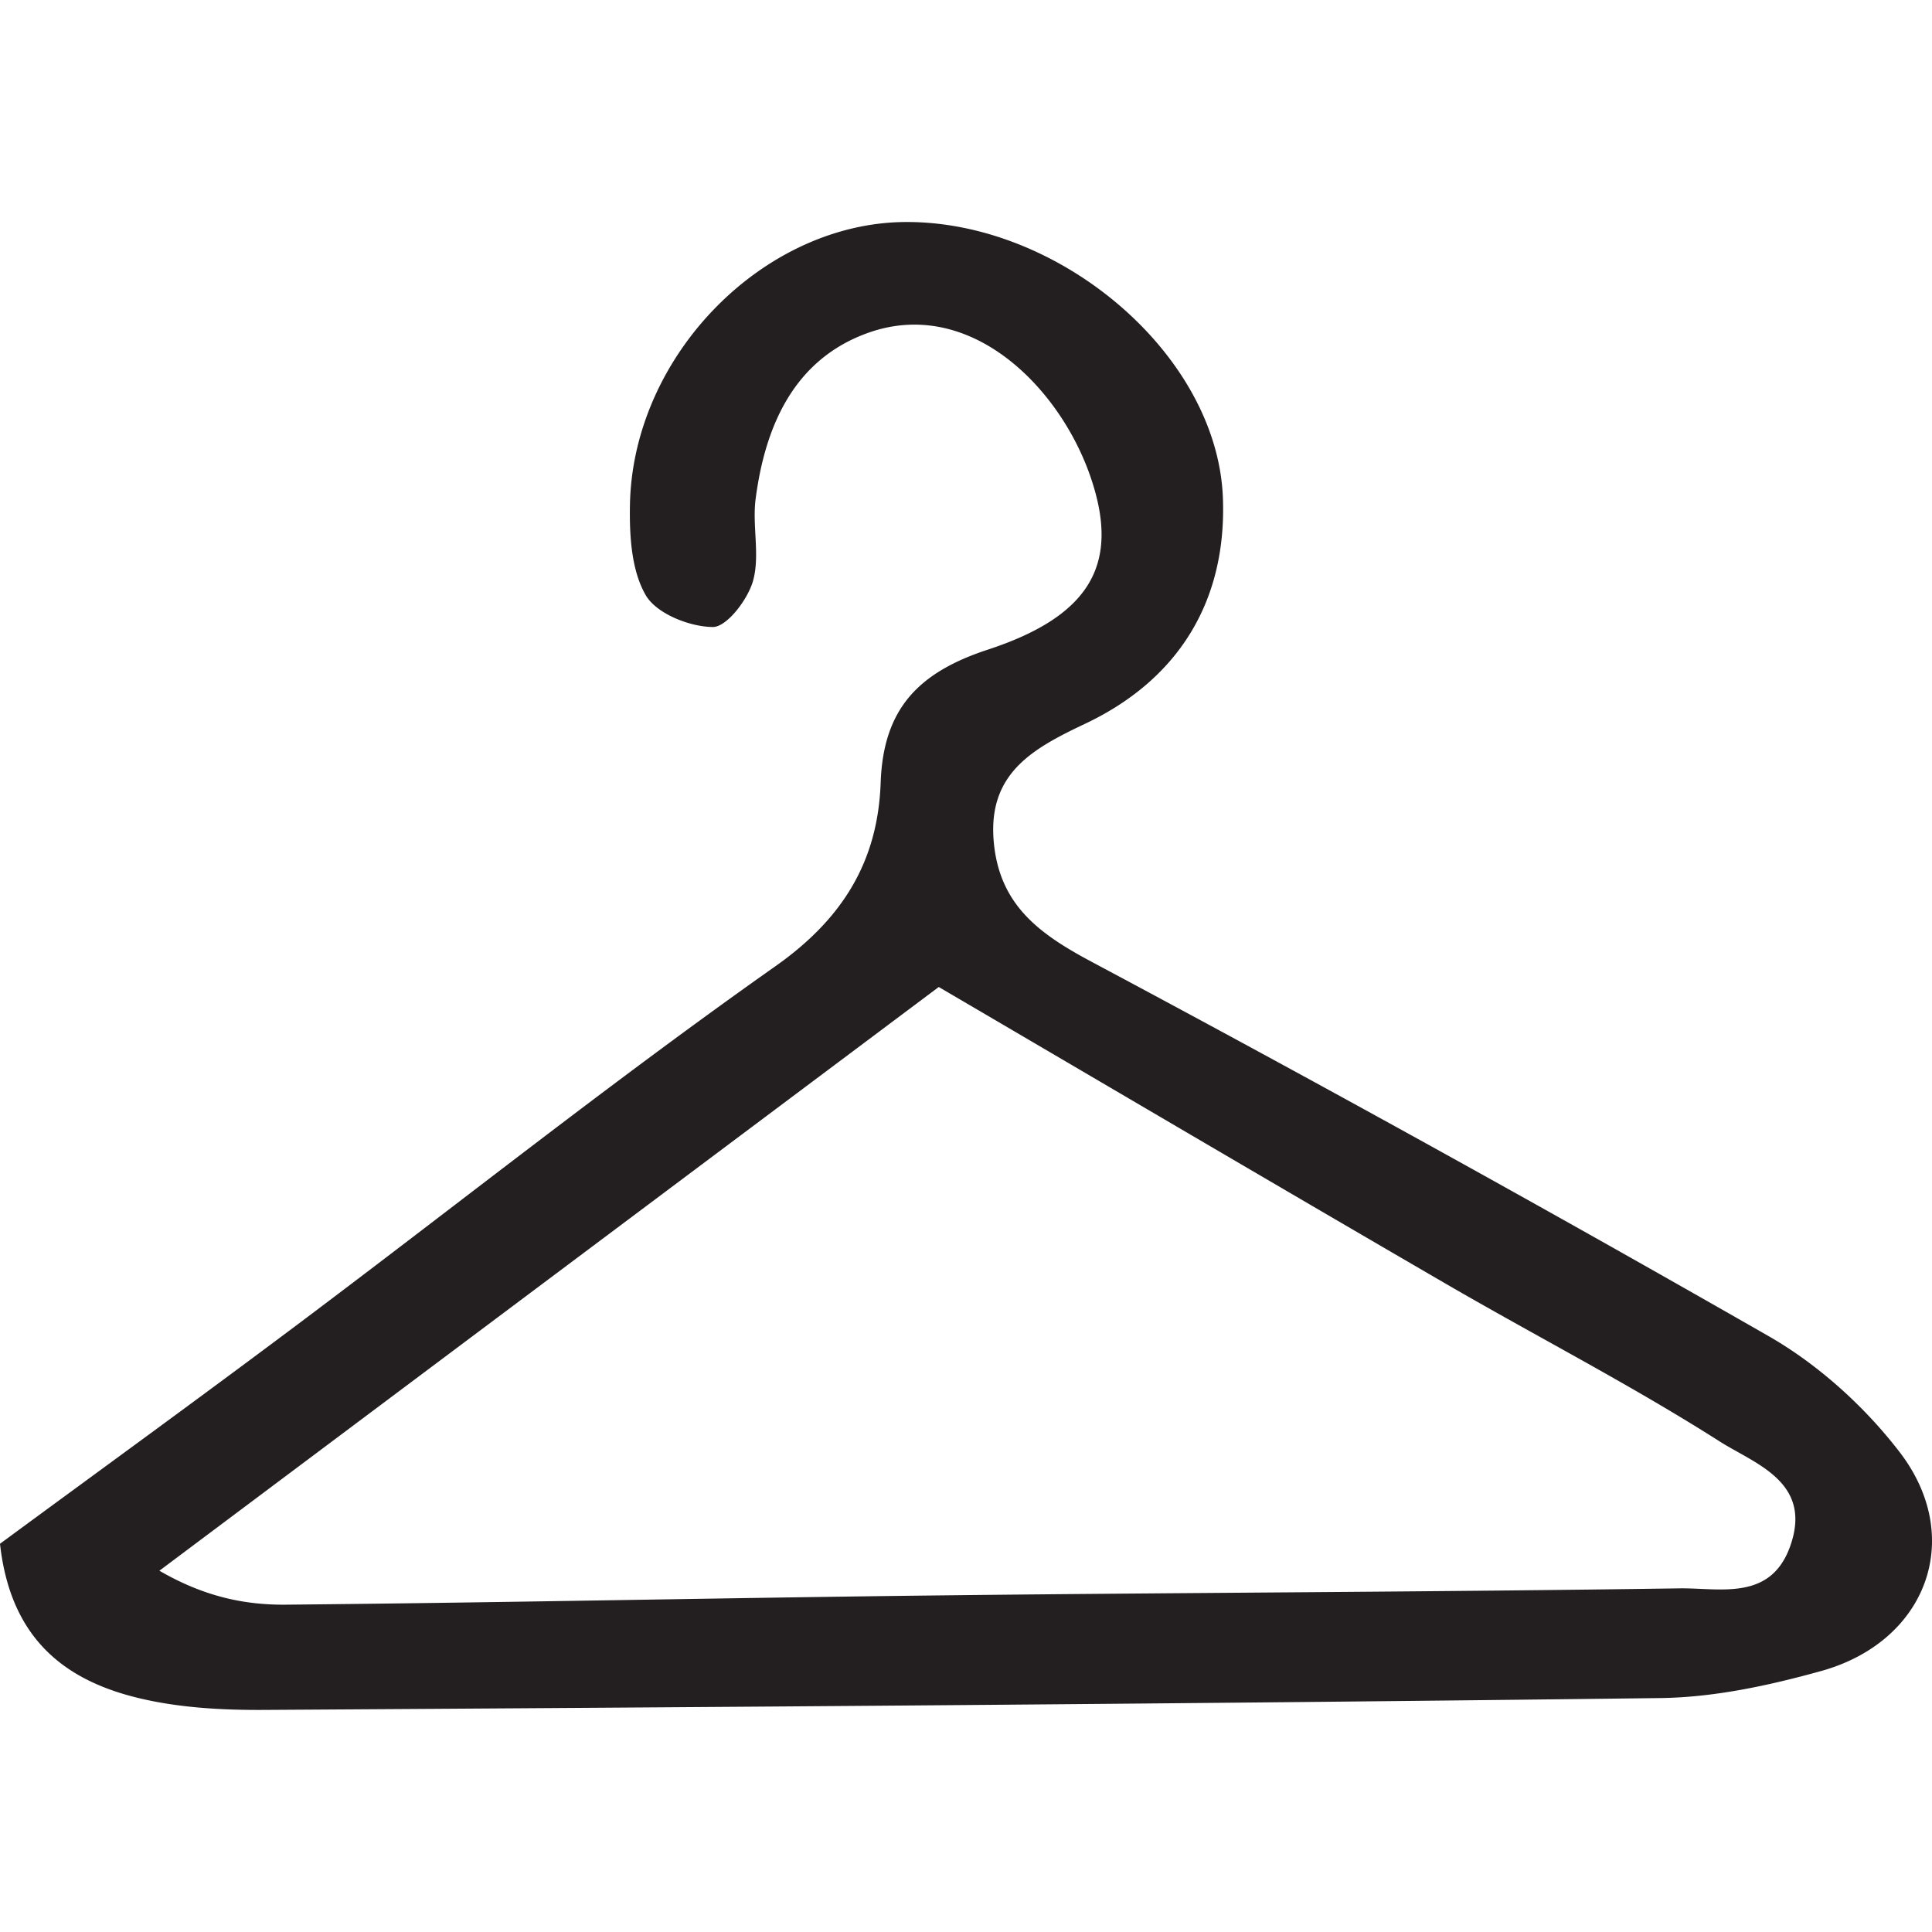 <?xml version="1.0" encoding="iso-8859-1"?><!DOCTYPE svg PUBLIC "-//W3C//DTD SVG 1.1//EN" "http://www.w3.org/Graphics/SVG/1.1/DTD/svg11.dtd"><svg xmlns="http://www.w3.org/2000/svg" viewBox="0 0 49.733 49.733" width="49.73" height="49.73"><path d="M0 39.739c2.503-1.842 5.096-3.723 7.658-5.644 4.102-3.076 8.118-6.273 12.306-9.225 1.746-1.231 2.635-2.715 2.706-4.723.066-1.896.966-2.836 2.758-3.424 2.714-.89 3.403-2.272 2.633-4.479-.811-2.323-3.125-4.609-5.726-3.672-1.889.681-2.637 2.38-2.884 4.272-.09.694.116 1.446-.065 2.103-.133.482-.677 1.194-1.035 1.193-.598-.003-1.452-.344-1.727-.816-.375-.644-.423-1.548-.408-2.336.074-3.842 3.443-7.258 7.101-7.273 3.973-.018 8.018 3.416 8.162 7.094.104 2.648-1.13 4.679-3.547 5.822-1.355.642-2.515 1.28-2.35 3.051.149 1.608 1.157 2.35 2.51 3.072a668.588 668.588 0 0117.433 9.639c1.28.733 2.469 1.809 3.371 2.981 1.701 2.209.702 4.886-2.017 5.641-1.346.374-2.76.68-4.147.696-11.973.148-23.946.231-35.919.305-1.101.007-2.237-.055-3.298-.318C1.637 43.232.267 42.157 0 39.739zm24.165-14.332L4.103 40.433c1.166.676 2.213.884 3.259.874 5.619-.052 11.237-.175 16.855-.239 6.339-.072 12.679-.087 19.018-.181 1.033-.015 2.341.339 2.848-1.086.588-1.655-.913-2.121-1.816-2.696-2.285-1.456-4.705-2.697-7.051-4.06-4.333-2.517-8.651-5.06-13.051-7.638z" fill="#231f20"/></svg>